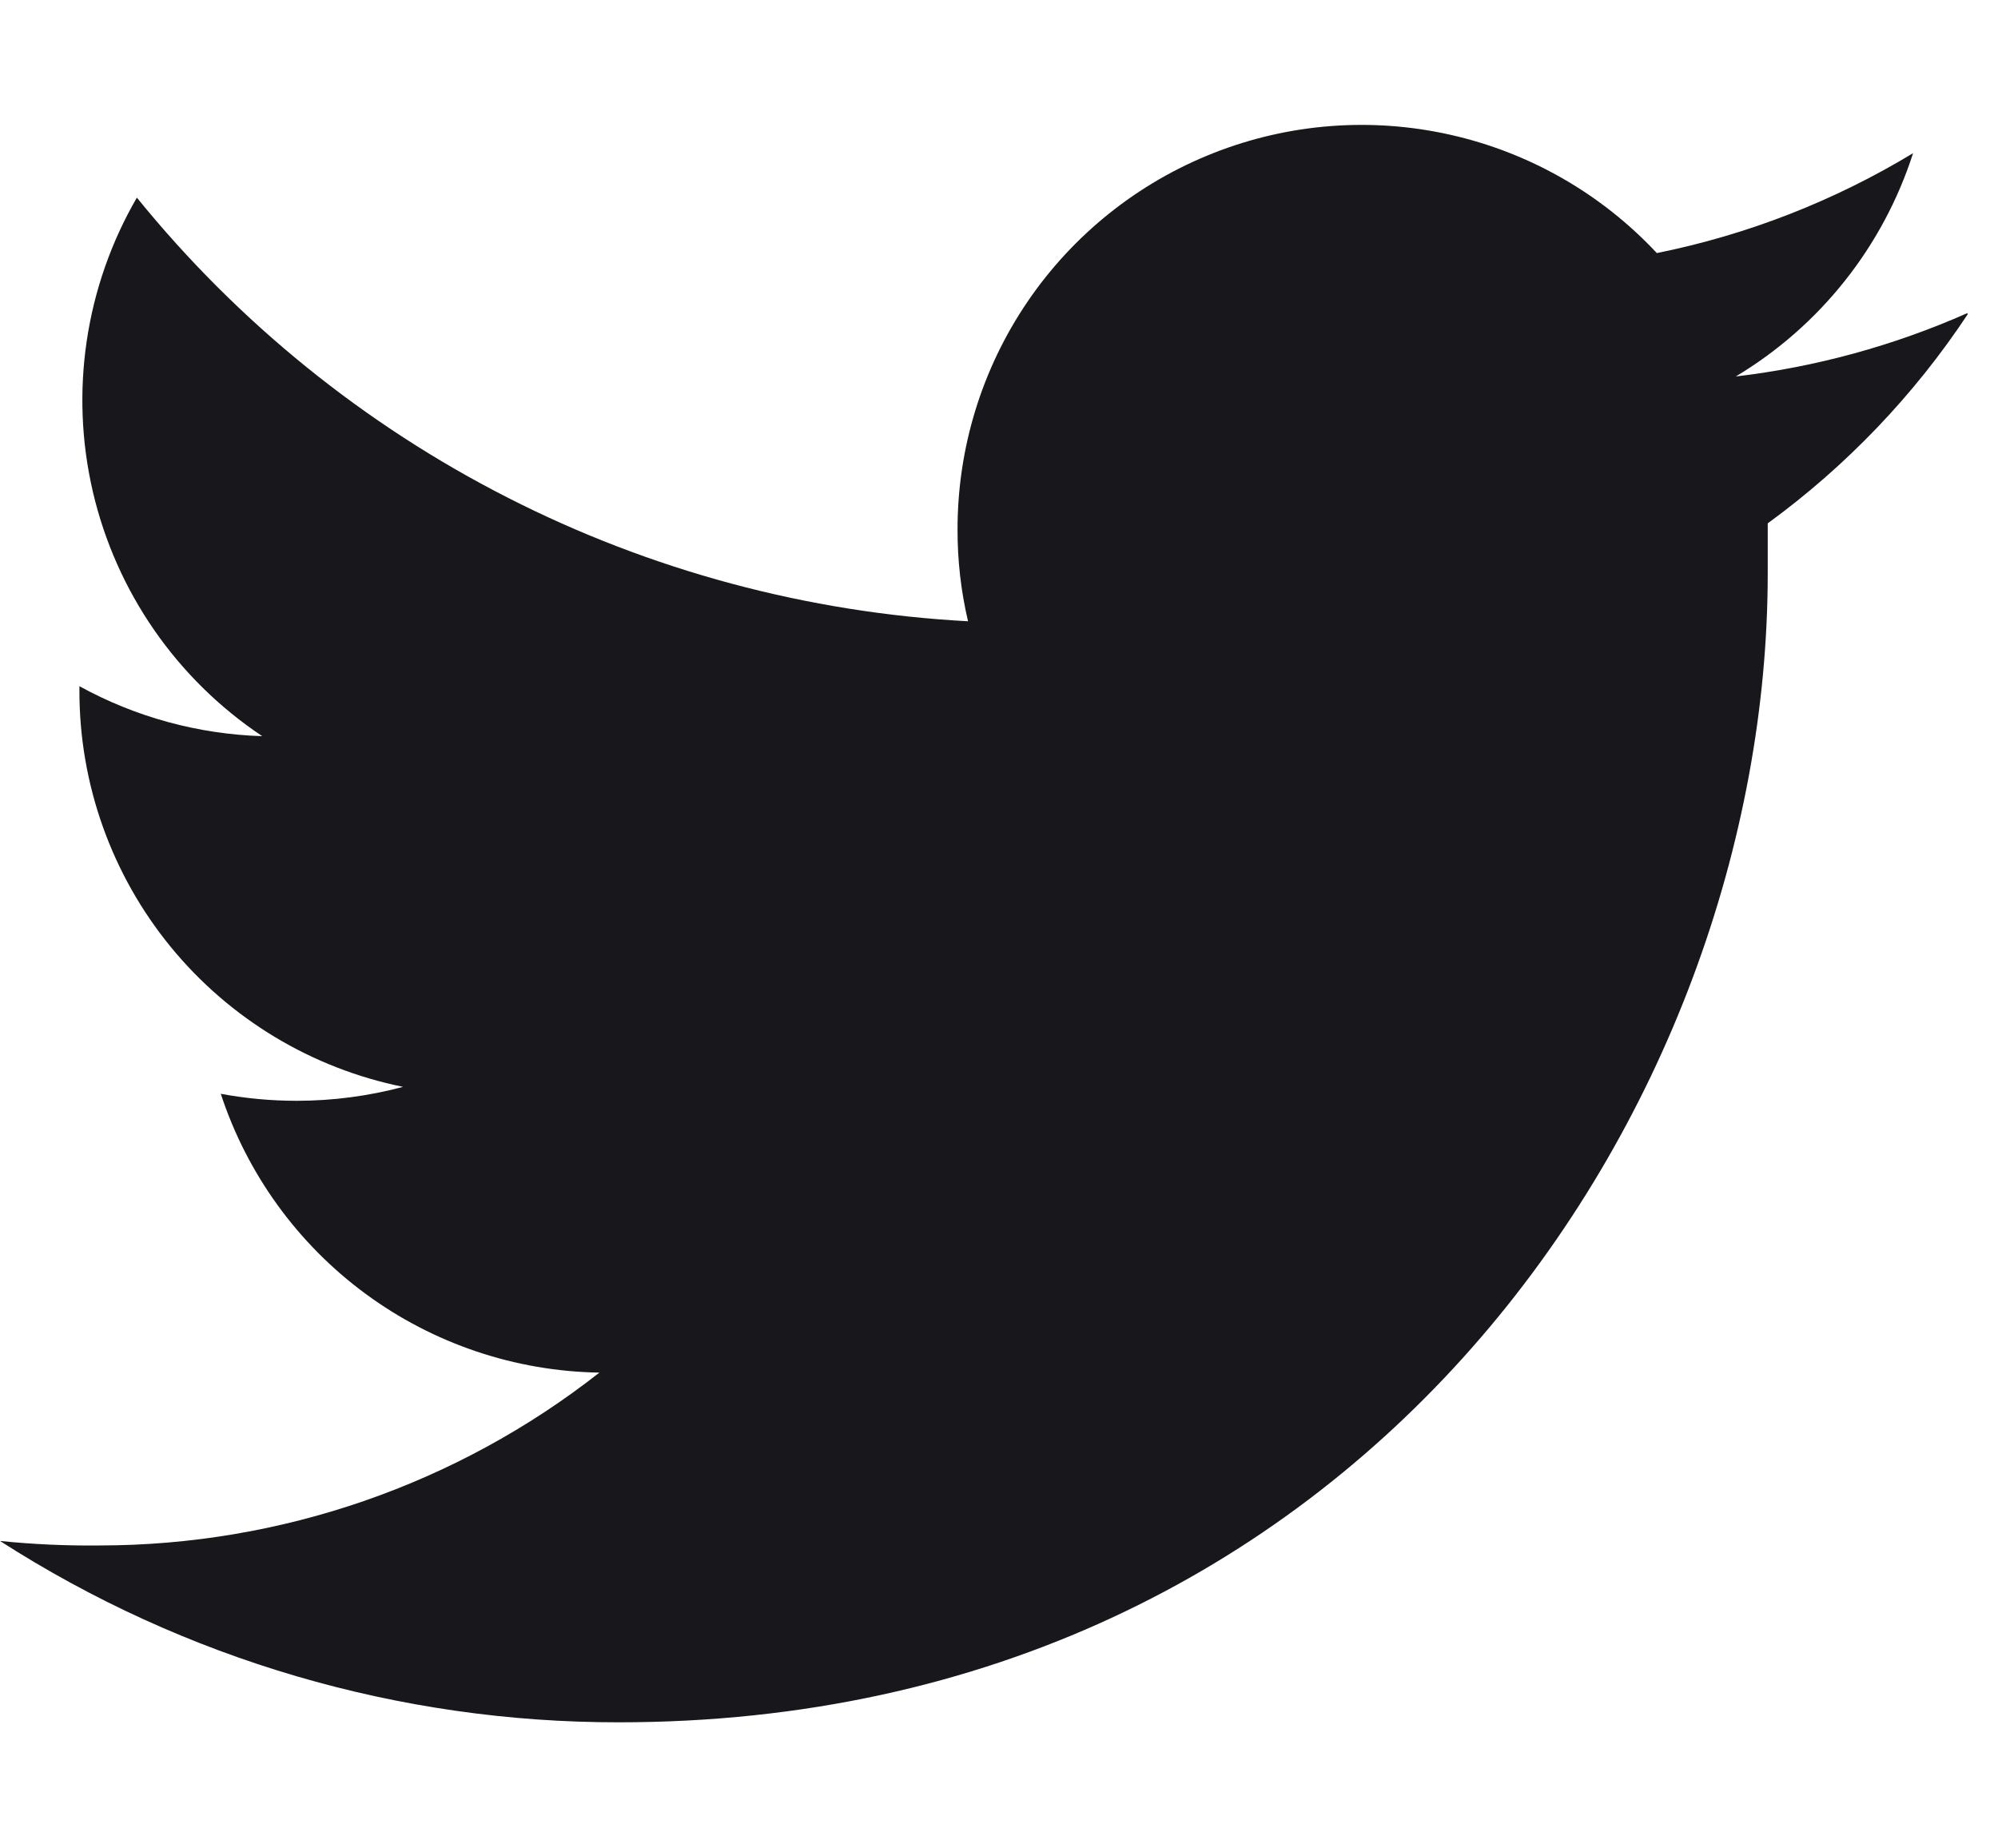 <svg width="40" height="37" viewBox="0 0 40 32" fill="none" xmlns="http://www.w3.org/2000/svg">
<path fill-rule="evenodd" clip-rule="evenodd" d="M39.39 3.766C37.916 4.419 36.352 4.847 34.75 5.036C36.437 4.026 37.698 2.437 38.3 0.566C36.718 1.524 34.983 2.2 33.17 2.566C32.061 1.379 30.621 0.554 29.037 0.198C27.453 -0.159 25.798 -0.031 24.288 0.566C22.778 1.162 21.482 2.199 20.569 3.542C19.656 4.885 19.169 6.472 19.17 8.096C19.168 8.715 19.238 9.332 19.38 9.936C16.168 9.764 13.027 8.921 10.161 7.46C7.294 6 4.766 3.954 2.74 1.456C1.708 3.234 1.393 5.34 1.859 7.343C2.326 9.346 3.538 11.095 5.25 12.236C3.968 12.196 2.714 11.854 1.59 11.236V11.335C1.59 13.201 2.235 15.008 3.416 16.452C4.598 17.896 6.242 18.886 8.07 19.256C7.375 19.441 6.659 19.535 5.94 19.535C5.43 19.535 4.921 19.488 4.42 19.395C4.946 20.998 5.959 22.398 7.318 23.398C8.676 24.398 10.313 24.949 12 24.976C9.148 27.215 5.627 28.433 2 28.436C1.332 28.444 0.664 28.413 0 28.346C3.696 30.72 7.997 31.981 12.39 31.976C27.25 31.976 35.39 19.666 35.39 8.976C35.39 8.626 35.39 8.276 35.39 7.976C36.961 6.831 38.316 5.416 39.39 3.796V3.766Z" fill="#18181C"/>
</svg>
